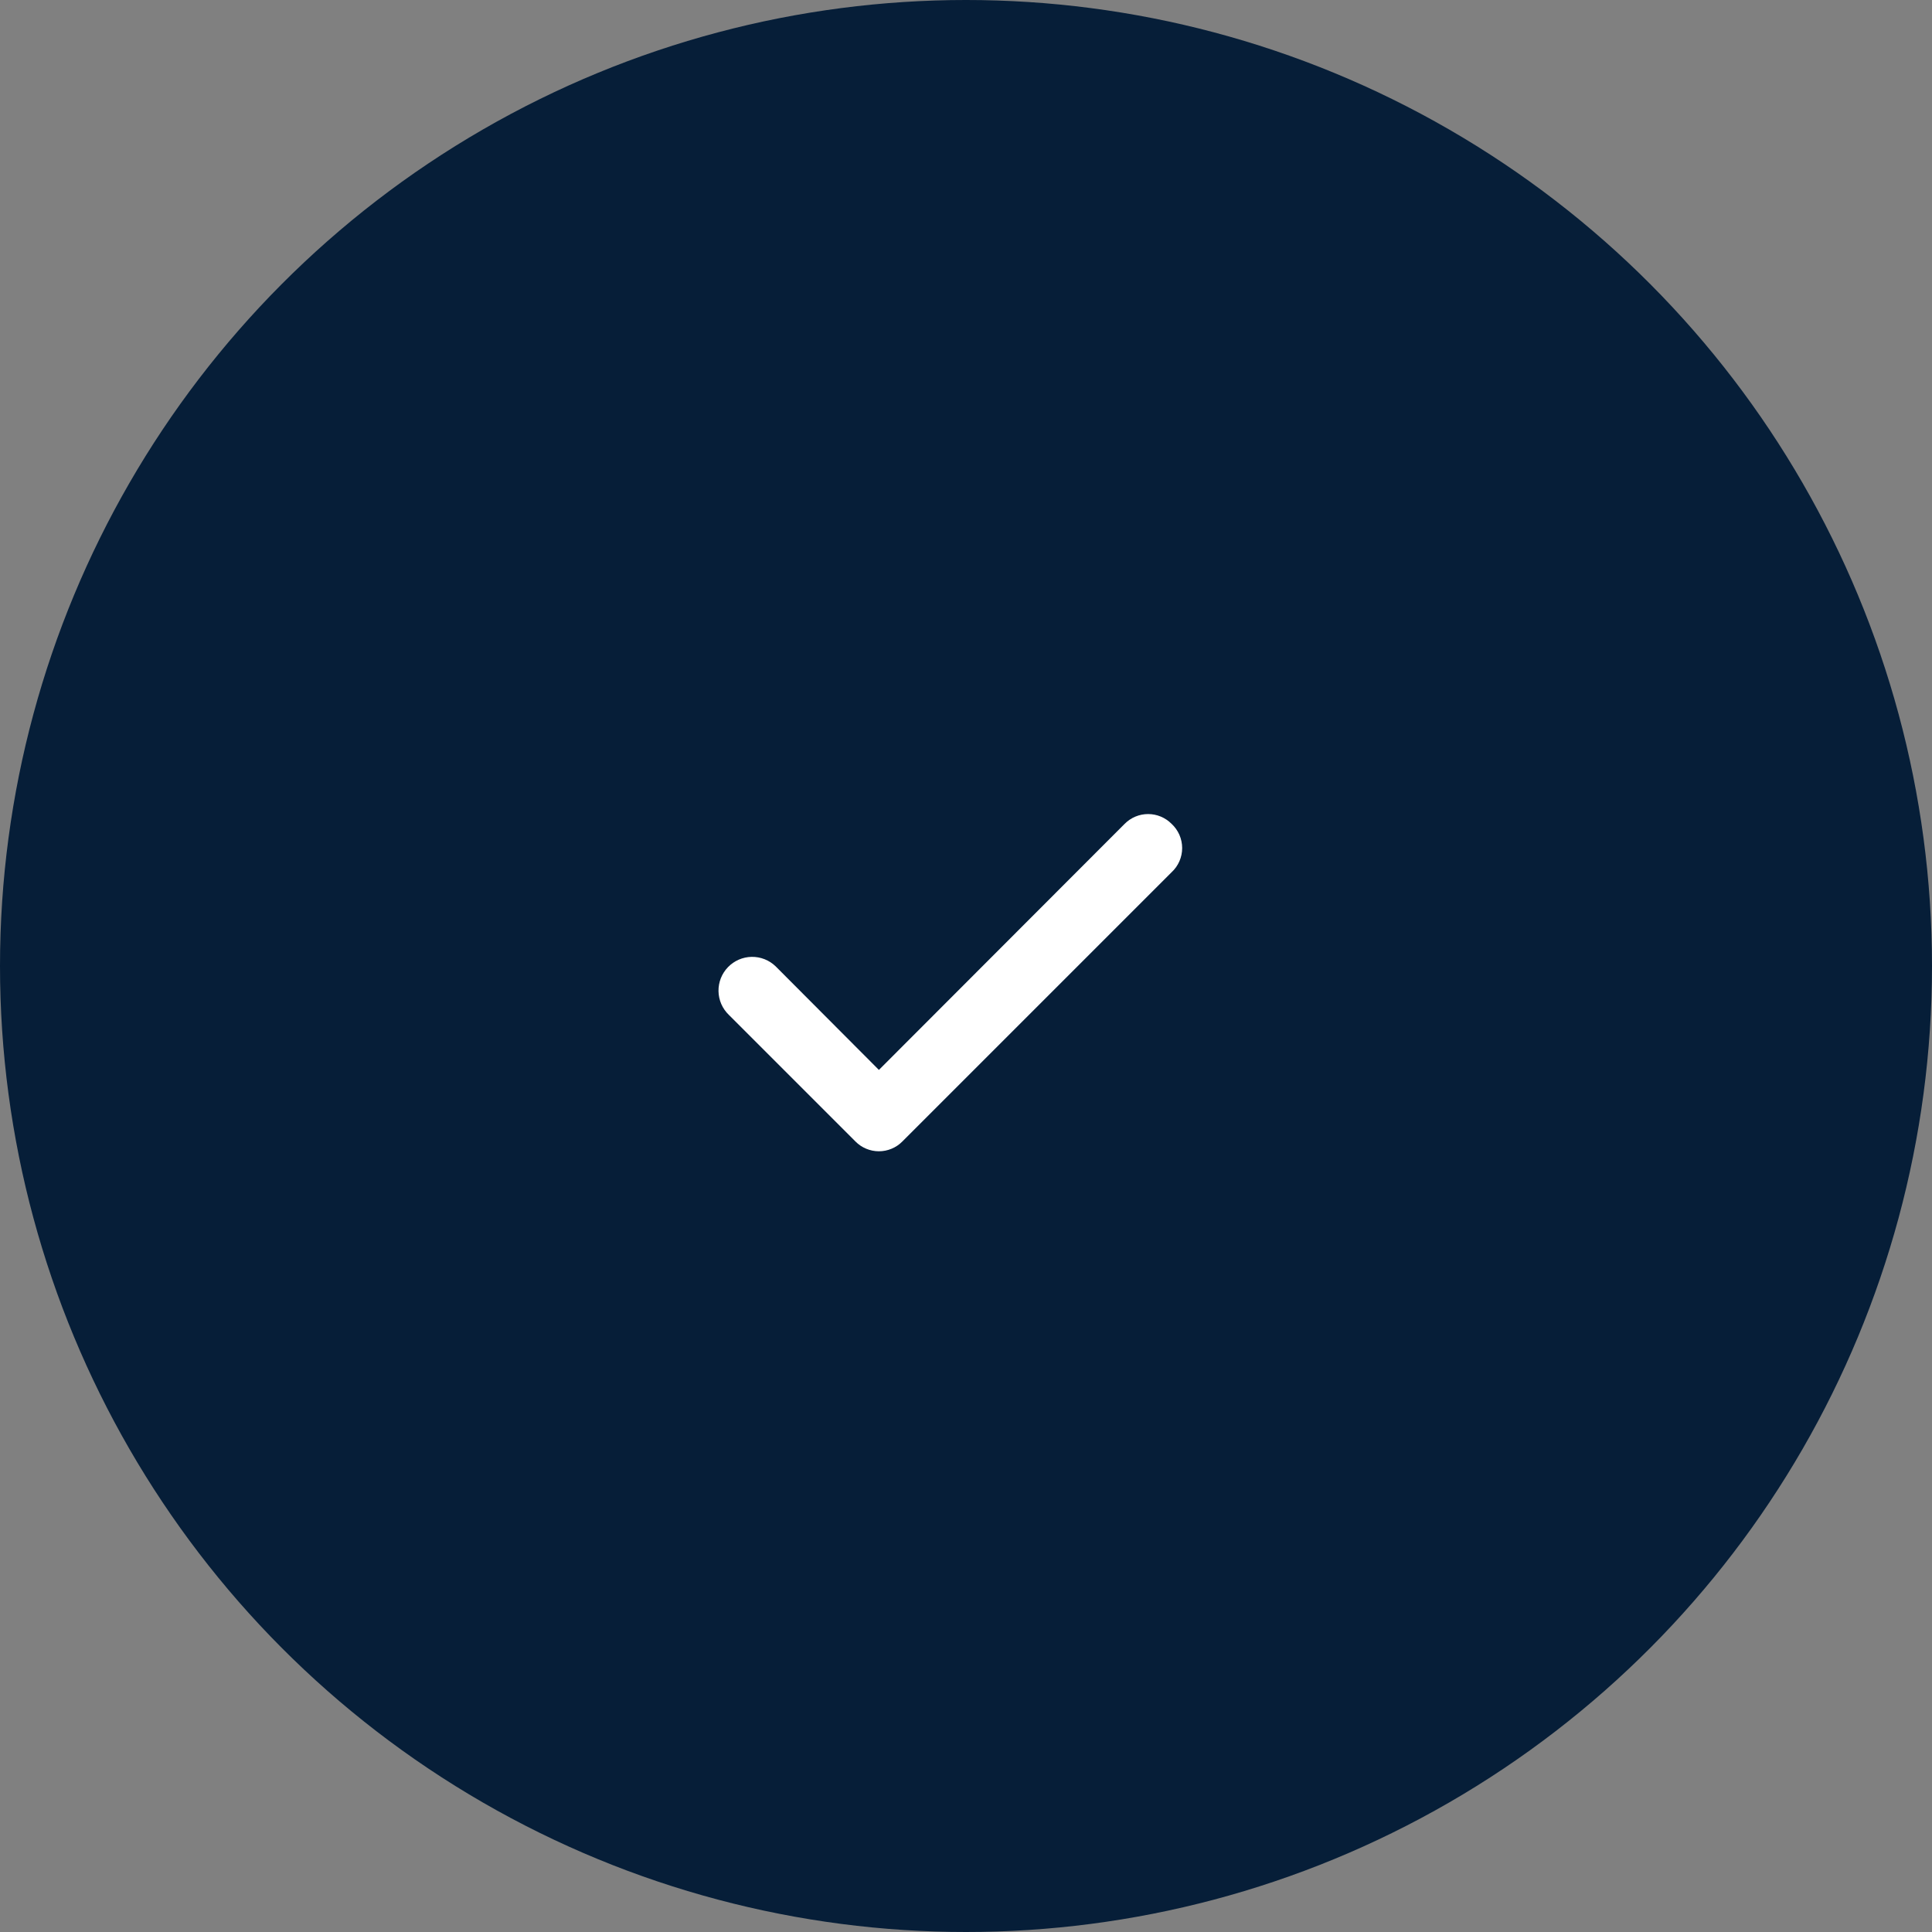 <svg width="122" height="122" viewBox="0 0 122 122" fill="none" xmlns="http://www.w3.org/2000/svg">
<rect x="0" y="0" width="122" height="122" fill="#808080" stroke="none"/>
<circle cx="61" cy="61" r="61" fill="#061E38"/>
<g clip-path="url(#clip0_112_756)">
<path d="M73.979 52.021C73.786 51.826 73.555 51.671 73.301 51.565C73.047 51.459 72.775 51.405 72.5 51.405C72.225 51.405 71.953 51.459 71.699 51.565C71.445 51.671 71.215 51.826 71.021 52.021L55.5 67.562L48.979 61.021C48.778 60.827 48.541 60.674 48.281 60.571C48.021 60.469 47.743 60.419 47.463 60.423C47.184 60.428 46.908 60.488 46.651 60.599C46.395 60.711 46.163 60.872 45.969 61.073C45.775 61.274 45.622 61.511 45.519 61.772C45.417 62.032 45.367 62.309 45.371 62.589C45.376 62.868 45.436 63.144 45.547 63.401C45.659 63.657 45.82 63.889 46.021 64.083L54.021 72.083C54.215 72.279 54.445 72.434 54.699 72.539C54.953 72.645 55.225 72.7 55.5 72.7C55.775 72.7 56.047 72.645 56.301 72.539C56.555 72.434 56.786 72.279 56.979 72.083L73.979 55.083C74.191 54.888 74.359 54.651 74.475 54.388C74.59 54.124 74.65 53.84 74.65 53.552C74.65 53.264 74.59 52.98 74.475 52.716C74.359 52.453 74.191 52.216 73.979 52.021Z" fill="white"/>
</g>
<defs>
<clipPath id="clip0_112_756">
<rect x="43" y="49" width="32" height="31" rx="5.008" fill="white"/>
</clipPath>
</defs>
</svg>
